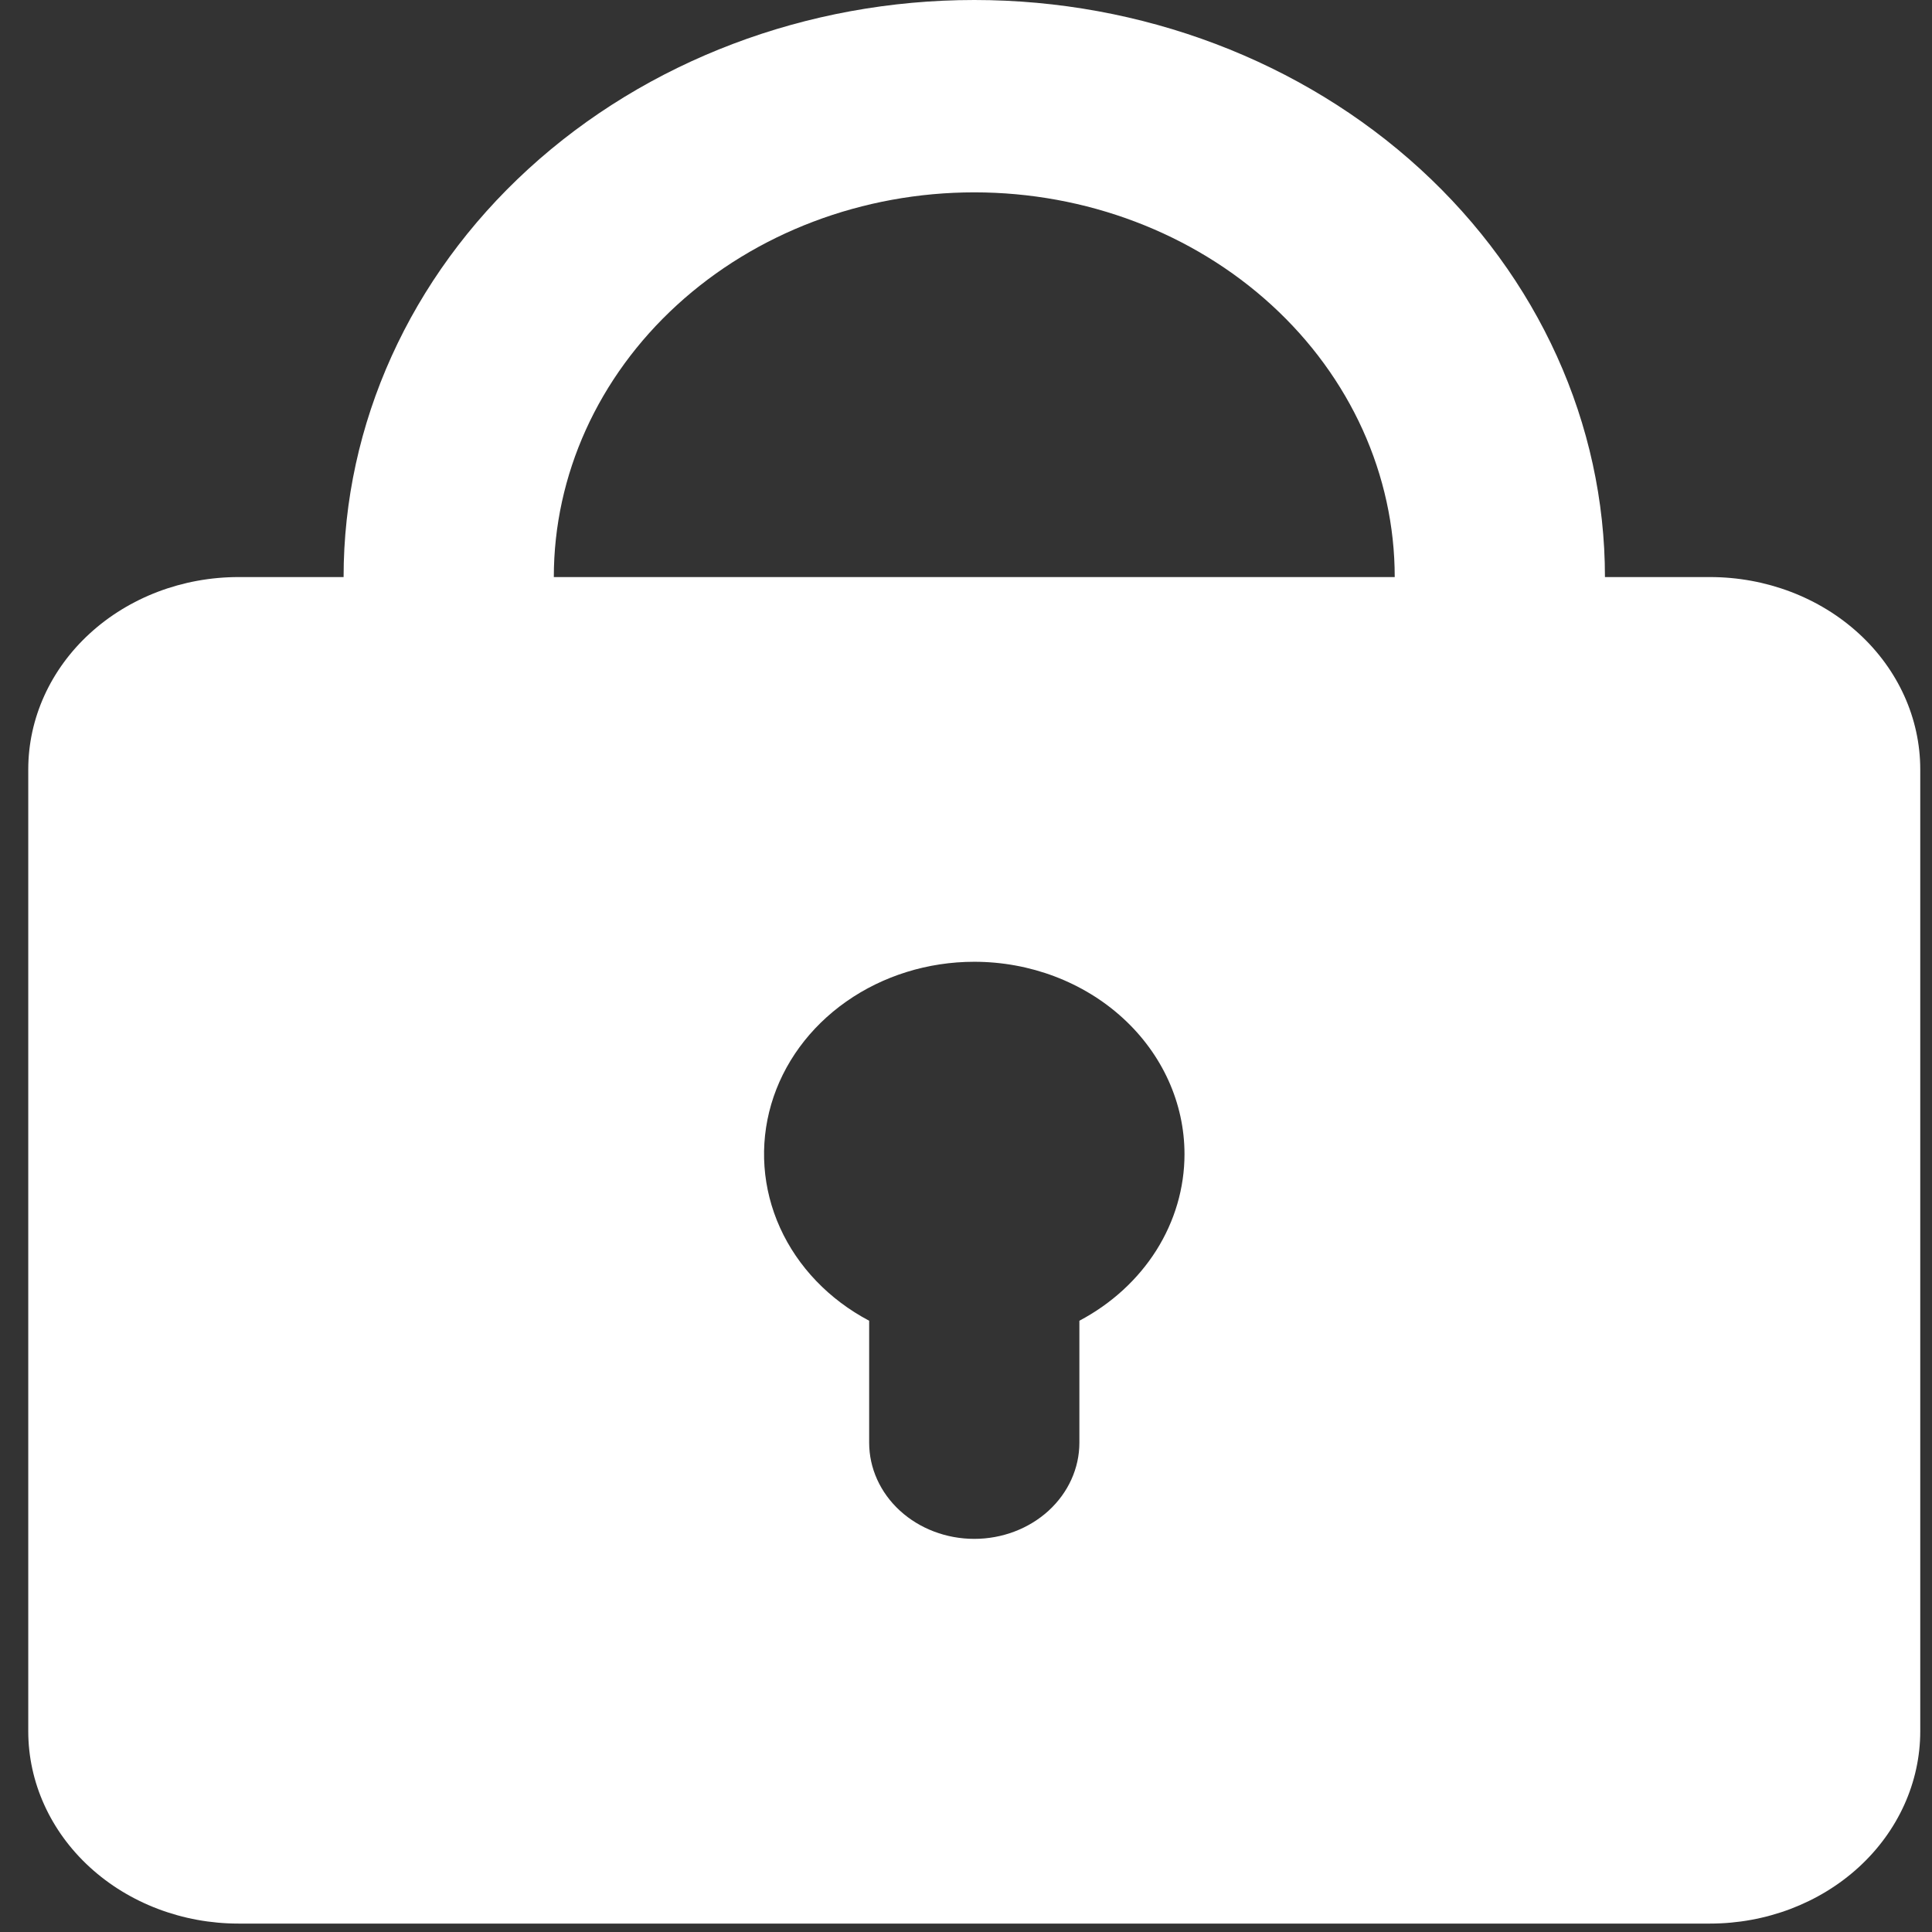 <svg width="64" height="64" viewBox="0 0 64 64" fill="none" xmlns="http://www.w3.org/2000/svg">
<rect x="0" y="0" width="64" height="64" fill="#333333" stroke="none"/>
<g clip-path="url(#clip0_505_2)">
<path fill-rule="evenodd" clip-rule="evenodd" d="M11.382 19.116C11.382 14.046 13.583 9.184 17.501 5.599C21.419 2.014 26.733 0 32.274 0C37.815 0 43.128 2.014 47.046 5.599C50.964 9.184 53.166 14.046 53.166 19.116H56.647C58.494 19.116 60.266 19.788 61.572 20.983C62.878 22.178 63.611 23.798 63.611 25.488V57.349C63.611 59.039 62.878 60.66 61.572 61.855C60.266 63.05 58.494 63.721 56.647 63.721H7.9C6.053 63.721 4.282 63.05 2.976 61.855C1.67 60.66 0.936 59.039 0.936 57.349V25.488C0.936 23.798 1.67 22.178 2.976 20.983C4.282 19.788 6.053 19.116 7.9 19.116H11.382ZM32.274 6.372C35.968 6.372 39.51 7.715 42.122 10.105C44.734 12.495 46.202 15.736 46.202 19.116H18.346C18.346 15.736 19.813 12.495 22.425 10.105C25.037 7.715 28.58 6.372 32.274 6.372ZM39.238 38.233C39.238 39.351 38.916 40.45 38.305 41.419C37.693 42.387 36.814 43.191 35.756 43.751V47.791C35.756 48.636 35.389 49.446 34.736 50.044C34.083 50.641 33.197 50.977 32.274 50.977C31.35 50.977 30.465 50.641 29.812 50.044C29.159 49.446 28.792 48.636 28.792 47.791V43.751C27.464 43.049 26.427 41.967 25.84 40.671C25.253 39.375 25.151 37.938 25.547 36.583C25.944 35.228 26.818 34.031 28.035 33.177C29.251 32.323 30.741 31.86 32.274 31.86C34.121 31.86 35.892 32.532 37.198 33.727C38.504 34.922 39.238 36.542 39.238 38.233Z" fill="white"/>
</g>
<defs>
<clipPath id="clip0_505_2">
<rect width="64" height="64" fill="white"/>
</clipPath>
</defs>
</svg>
